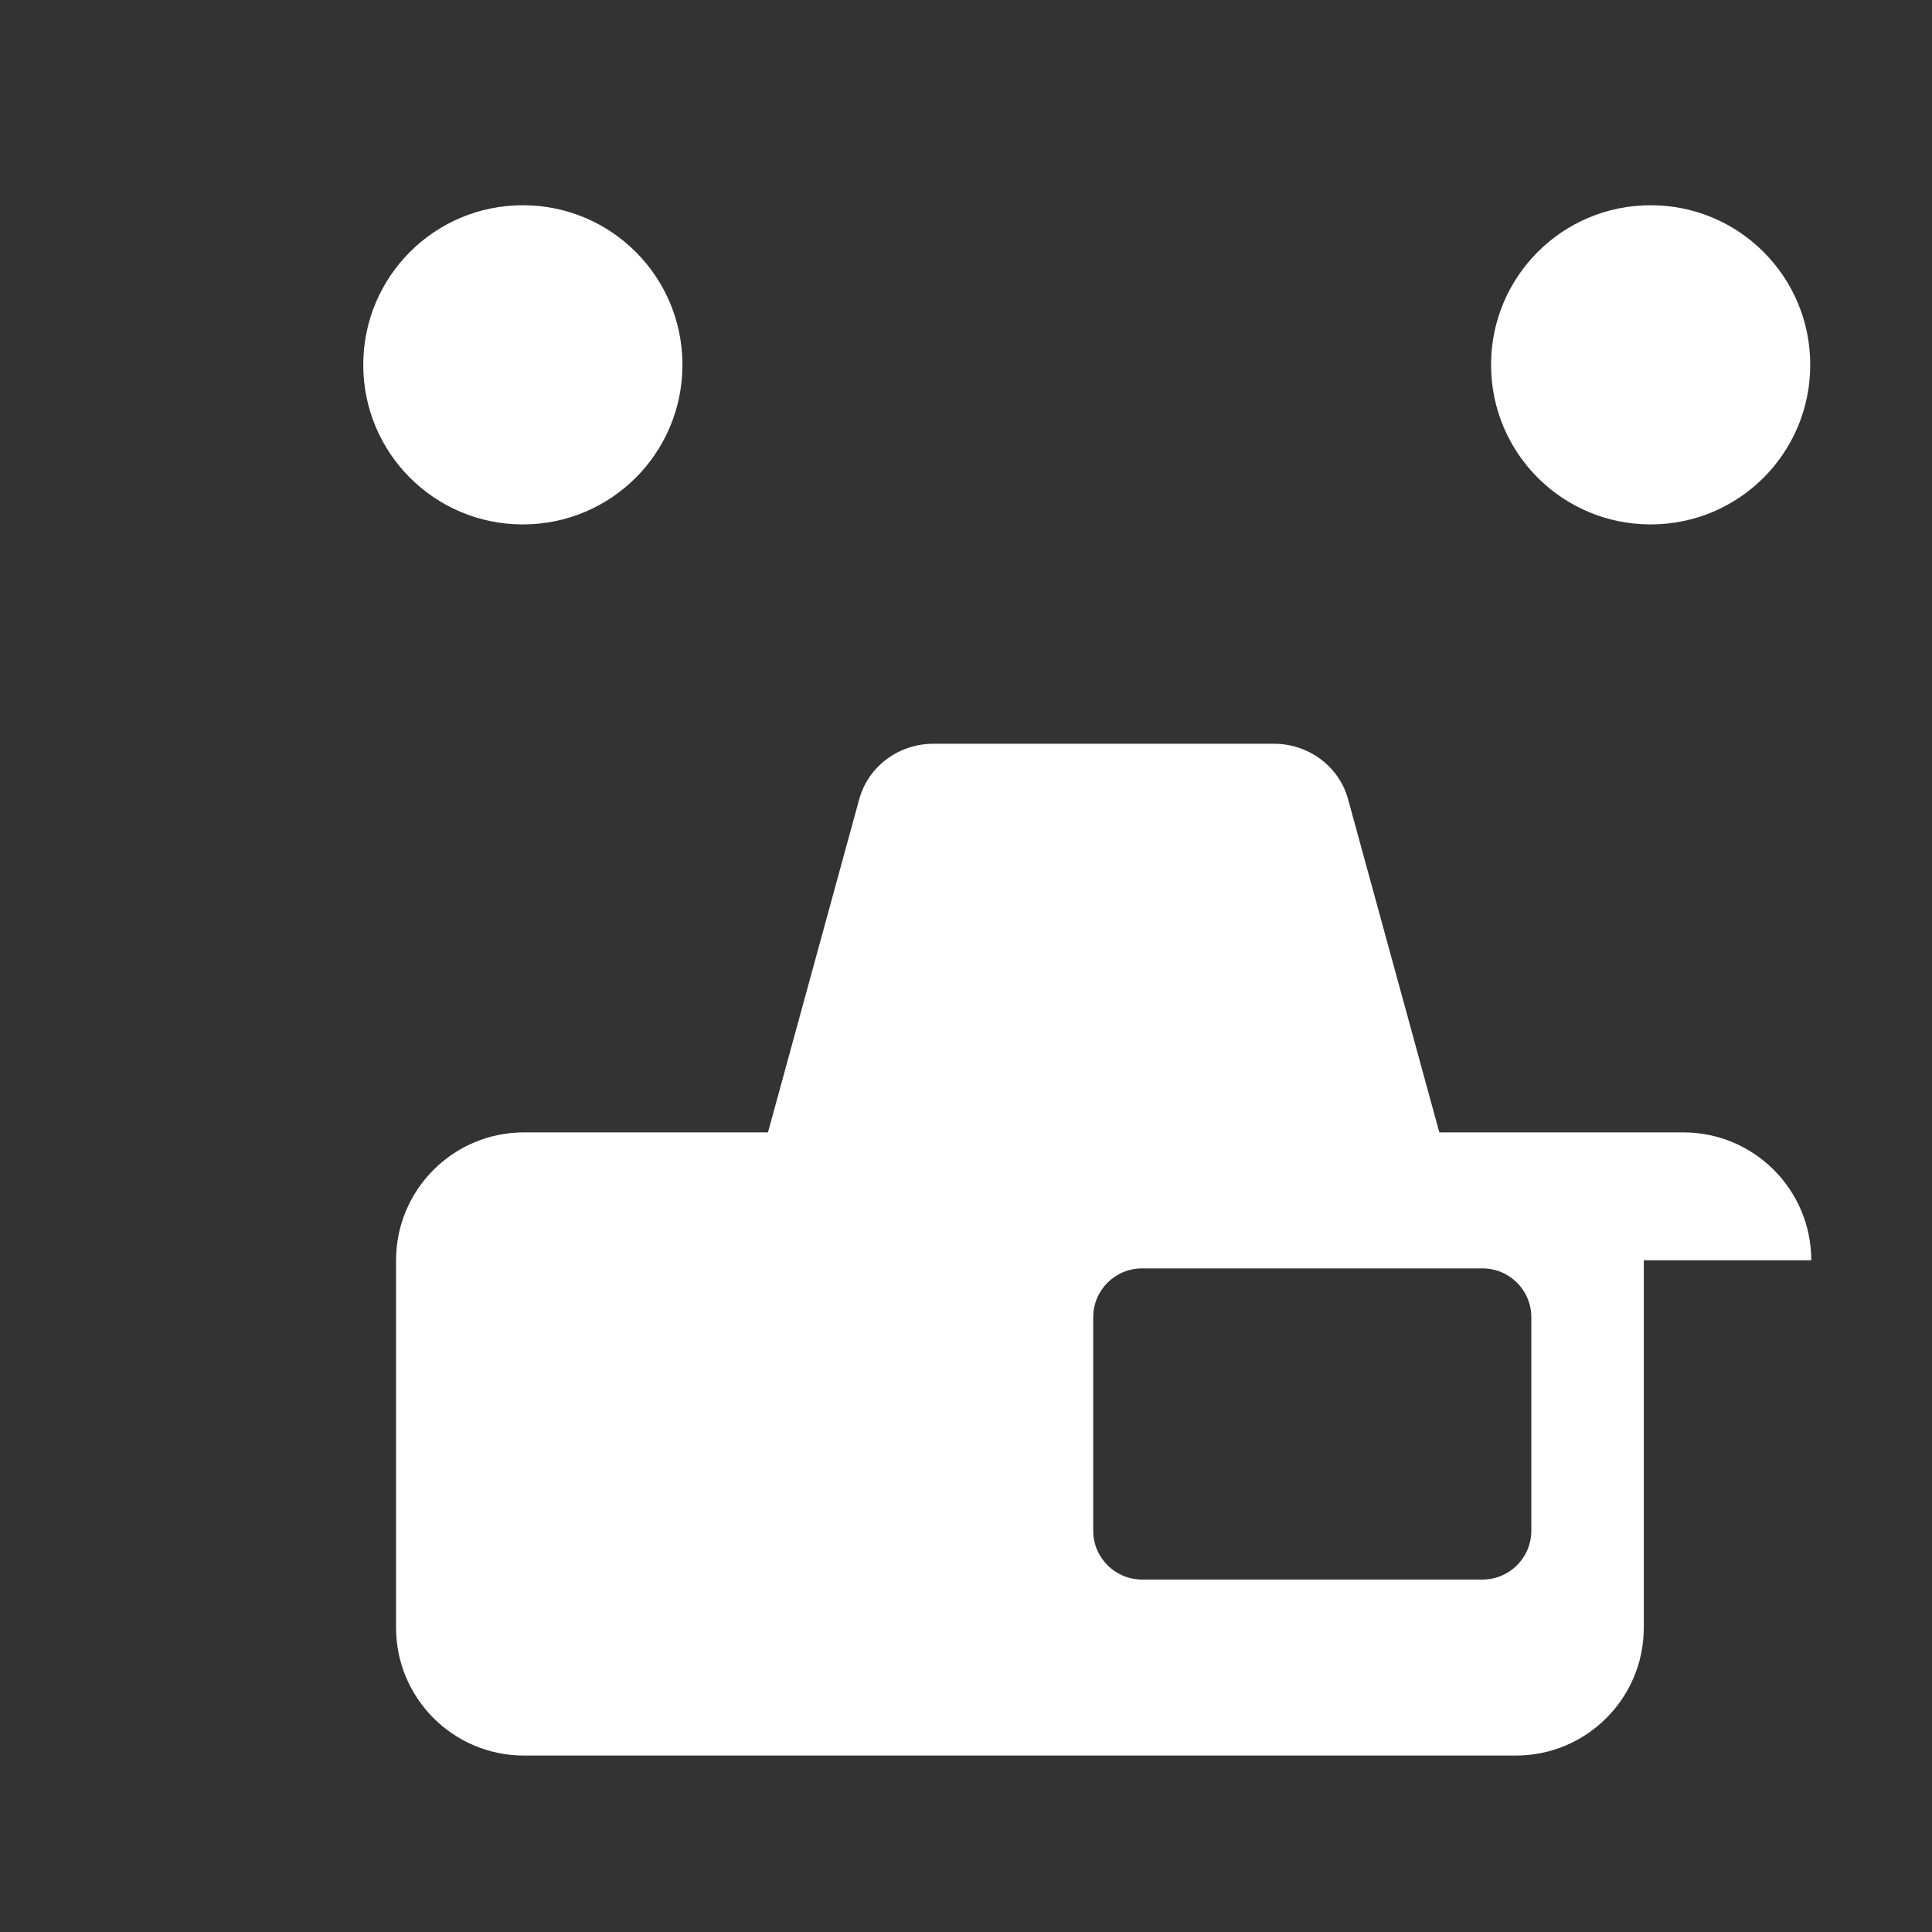 <svg xmlns="http://www.w3.org/2000/svg" viewBox="0 0 48 48">
  <rect x="0" y="0" width="48" height="48" fill="#333333" stroke="none"/>
  <path fill="#ffffff" d="M41.01 13.029c-2.193 0-3.965-1.772-3.965-3.965s1.772-3.965 3.965-3.965 3.965 1.772 3.965 3.965-1.772 3.965-3.965 3.965zm-28.02 0c-2.193 0-3.965-1.772-3.965-3.965s1.772-3.965 3.965-3.965 3.965 1.772 3.965 3.965-1.772 3.965-3.965 3.965zM45 31.311c0-1.754-1.423-3.177-3.177-3.177h-6.063l-2.267-8.277c-.226-.823-.987-1.379-1.846-1.379h-8.454c-.859 0-1.62.556-1.846 1.379l-2.267 8.277h-6.063c-1.754 0-3.177 1.423-3.177 3.177v9.128c0 1.754 1.423 3.177 3.177 3.177h24.646c1.754 0 3.177-1.423 3.177-3.177v-9.128zm-6.955 6.721c0 .668-.543 1.211-1.211 1.211h-8.462c-.668 0-1.211-.543-1.211-1.211v-5.308c0-.668.543-1.211 1.211-1.211h8.462c.668 0 1.211.543 1.211 1.211v5.308z"/>
</svg>
